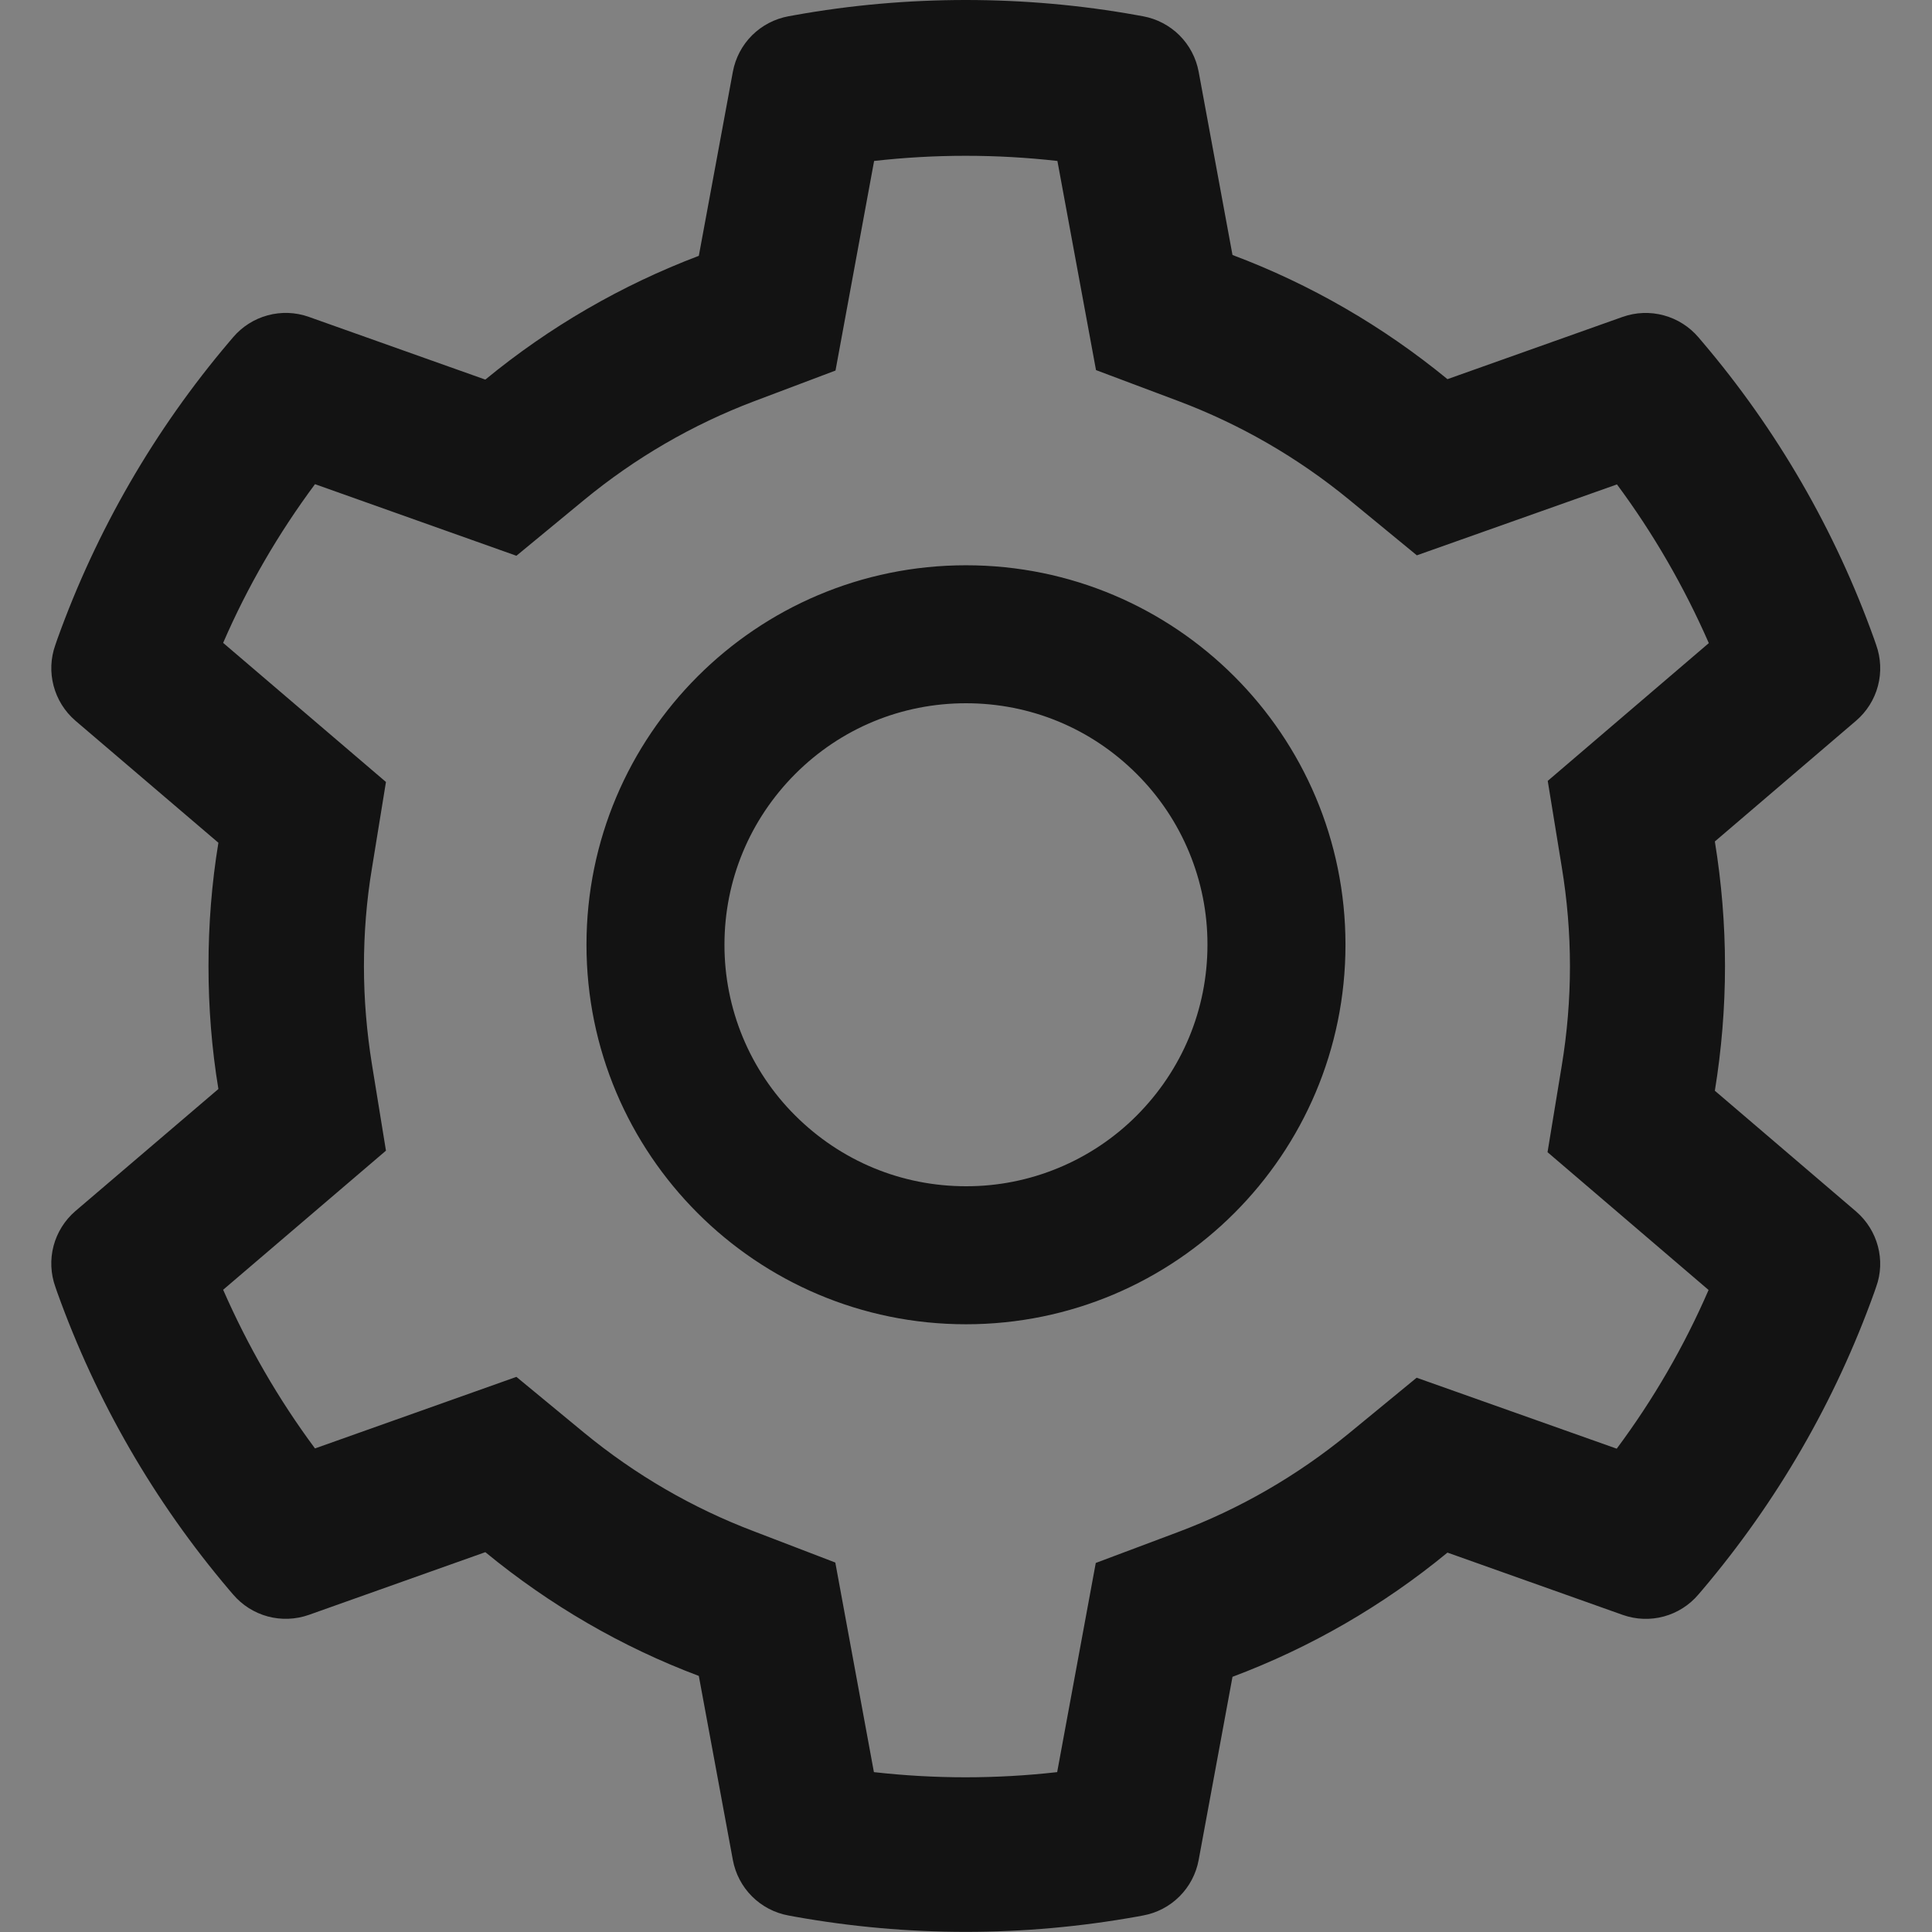 <svg width="48" height="48" viewBox="0 0 48 48" fill="none" xmlns="http://www.w3.org/2000/svg">
<rect x="0" y="0" width="48" height="48" fill="#808080" stroke="none"/>
<g clip-path="url(#clip0_96528_163482)">
<rect width="48" height="48" fill="white" fill-opacity="0.01"/>
<g clip-path="url(#clip1_96528_163482)">
<path d="M46.114 30.099L42.605 27.099C42.771 26.081 42.857 25.042 42.857 24.003C42.857 22.963 42.771 21.924 42.605 20.906L46.114 17.906C46.378 17.68 46.568 17.378 46.657 17.041C46.746 16.704 46.73 16.348 46.612 16.02L46.564 15.881C45.598 13.181 44.151 10.678 42.294 8.494L42.198 8.381C41.972 8.116 41.672 7.926 41.336 7.835C41.001 7.744 40.645 7.757 40.317 7.872L35.962 9.42C34.355 8.103 32.56 7.063 30.621 6.335L29.78 1.781C29.716 1.439 29.55 1.123 29.303 0.877C29.056 0.632 28.741 0.467 28.398 0.404L28.253 0.378C25.462 -0.126 22.526 -0.126 19.735 0.378L19.59 0.404C19.248 0.467 18.932 0.632 18.685 0.877C18.438 1.123 18.272 1.439 18.208 1.781L17.362 6.356C15.438 7.085 13.647 8.124 12.058 9.431L7.671 7.872C7.343 7.756 6.987 7.743 6.651 7.834C6.315 7.925 6.015 8.116 5.79 8.381L5.694 8.494C3.839 10.68 2.393 13.182 1.424 15.881L1.376 16.02C1.135 16.69 1.333 17.44 1.874 17.906L5.426 20.938C5.26 21.945 5.18 22.974 5.18 23.997C5.18 25.026 5.26 26.054 5.426 27.056L1.874 30.088C1.61 30.315 1.42 30.617 1.331 30.953C1.242 31.29 1.258 31.646 1.376 31.974L1.424 32.113C2.394 34.813 3.83 37.304 5.694 39.501L5.79 39.613C6.016 39.878 6.316 40.069 6.652 40.16C6.987 40.25 7.343 40.237 7.671 40.122L12.058 38.563C13.655 39.876 15.439 40.915 17.362 41.638L18.208 46.213C18.272 46.556 18.438 46.871 18.685 47.117C18.932 47.363 19.248 47.528 19.59 47.59L19.735 47.617C22.552 48.123 25.436 48.123 28.253 47.617L28.398 47.59C28.741 47.528 29.056 47.363 29.303 47.117C29.55 46.871 29.716 46.556 29.78 46.213L30.621 41.66C32.559 40.933 34.364 39.89 35.962 38.574L40.317 40.122C40.645 40.238 41.001 40.252 41.337 40.161C41.673 40.07 41.973 39.879 42.198 39.613L42.294 39.501C44.158 37.299 45.594 34.813 46.564 32.113L46.612 31.974C46.853 31.315 46.655 30.565 46.114 30.099ZM38.801 21.538C38.935 22.347 39.005 23.178 39.005 24.008C39.005 24.838 38.935 25.669 38.801 26.478L38.448 28.626L42.449 32.049C41.843 33.447 41.077 34.77 40.167 35.992L35.196 34.229L33.514 35.611C32.233 36.661 30.808 37.486 29.265 38.065L27.224 38.831L26.265 44.028C24.753 44.199 23.225 44.199 21.712 44.028L20.753 38.821L18.728 38.044C17.201 37.465 15.782 36.64 14.512 35.596L12.83 34.208L7.826 35.986C6.915 34.76 6.155 33.437 5.544 32.044L9.589 28.588L9.241 26.445C9.112 25.647 9.042 24.822 9.042 24.008C9.042 23.188 9.107 22.369 9.241 21.57L9.589 19.428L5.544 15.972C6.149 14.574 6.915 13.256 7.826 12.029L12.83 13.808L14.512 12.421C15.782 11.376 17.201 10.551 18.728 9.972L20.758 9.206L21.717 3.999C23.223 3.828 24.76 3.828 26.271 3.999L27.23 9.195L29.271 9.962C30.808 10.54 32.239 11.365 33.519 12.415L35.201 13.797L40.173 12.035C41.083 13.261 41.844 14.585 42.455 15.978L38.453 19.401L38.801 21.538ZM23.999 14.044C18.792 14.044 14.571 18.265 14.571 23.472C14.571 28.679 18.792 32.901 23.999 32.901C29.207 32.901 33.428 28.679 33.428 23.472C33.428 18.265 29.207 14.044 23.999 14.044ZM28.242 27.715C27.686 28.273 27.024 28.716 26.296 29.017C25.568 29.319 24.788 29.474 23.999 29.472C22.398 29.472 20.892 28.846 19.757 27.715C19.198 27.159 18.756 26.497 18.454 25.769C18.153 25.041 17.998 24.26 17.999 23.472C17.999 21.87 18.626 20.365 19.757 19.229C20.892 18.094 22.398 17.472 23.999 17.472C25.601 17.472 27.107 18.094 28.242 19.229C28.8 19.786 29.243 20.447 29.544 21.175C29.846 21.904 30.001 22.684 29.999 23.472C29.999 25.074 29.373 26.579 28.242 27.715Z" fill="black" fill-opacity="0.85"/>
</g>
</g>
<defs>
<clipPath id="clip0_96528_163482">
<rect width="48" height="48" fill="white"/>
</clipPath>
<clipPath id="clip1_96528_163482">
<rect width="48" height="48" fill="white"/>
</clipPath>
</defs>
</svg>
